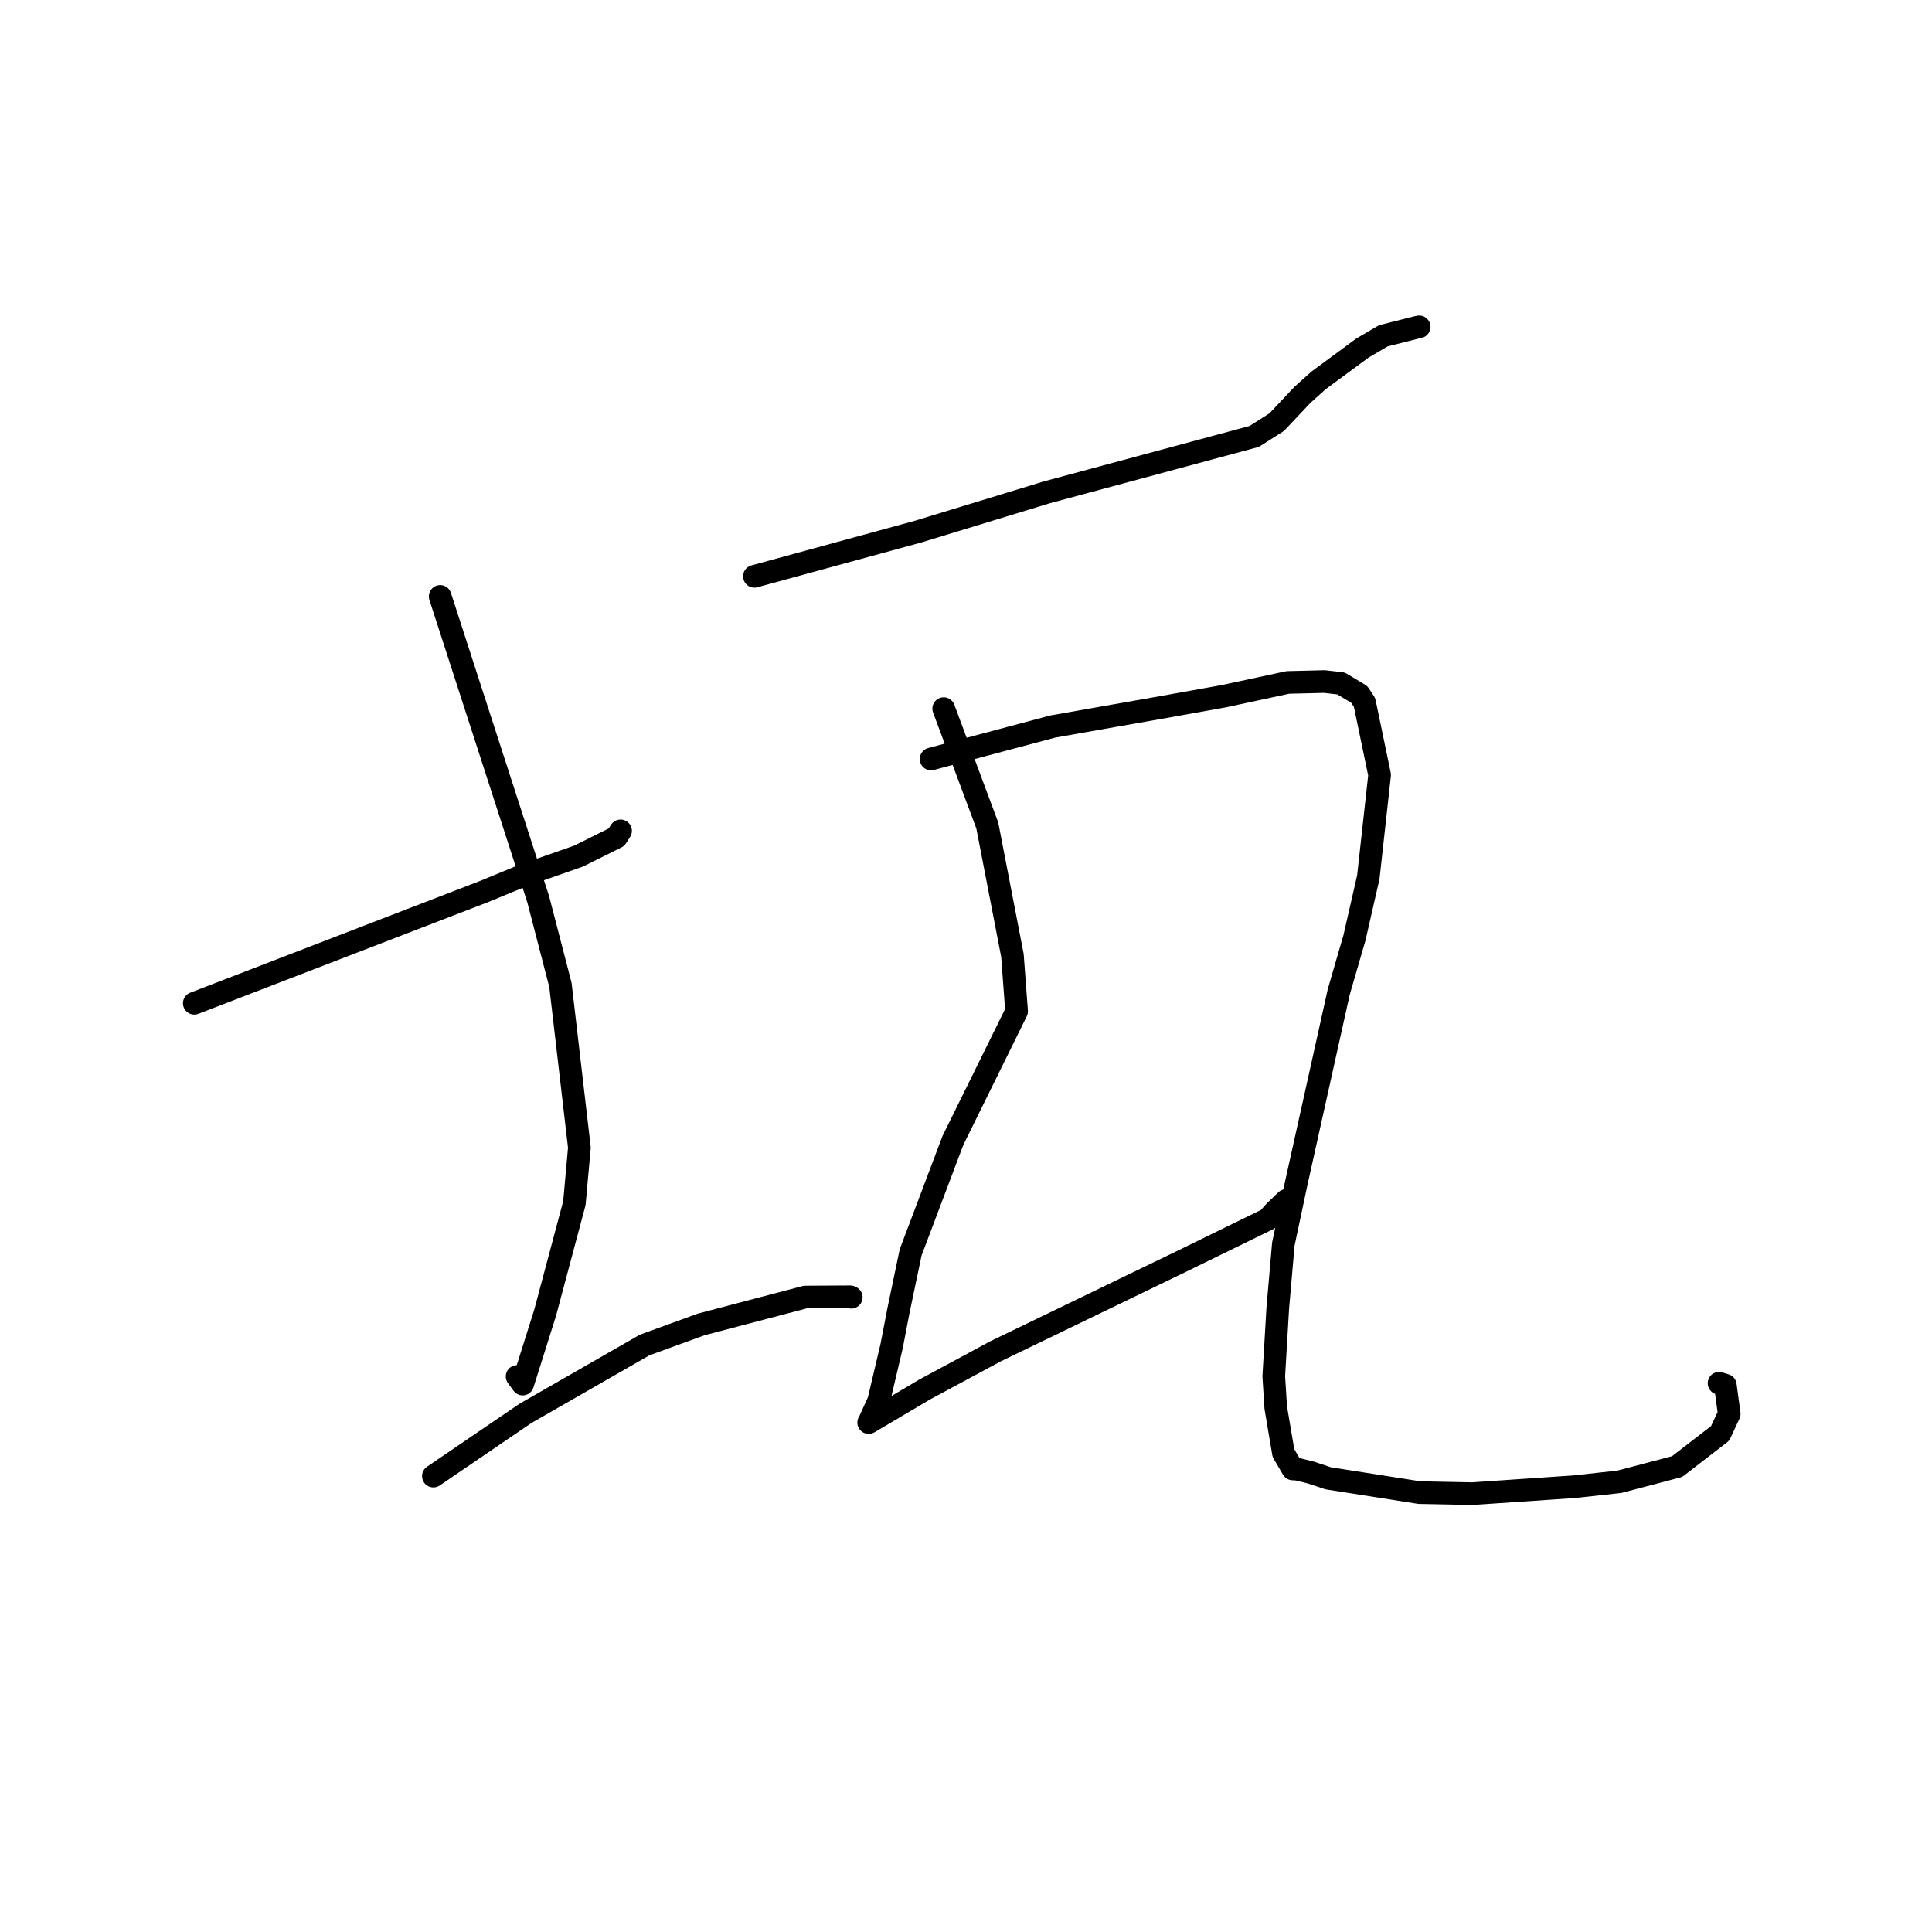 <?xml version="1.0" standalone="no"?>
    <svg width="256" height="256" xmlns="http://www.w3.org/2000/svg" version="1.1">
    <polyline stroke="black" stroke-width="3" stroke-linecap="round" fill="transparent" stroke-linejoin="round" points="25.744 132.937 44.946 125.534 64.147 118.13 69.058 116.103 76.649 113.443 81.679 110.942 82.175 110.175 82.227 110.094 " />
        <polyline stroke="black" stroke-width="3" stroke-linecap="round" fill="transparent" stroke-linejoin="round" points="58.325 79.028 64.819 99.091 71.314 119.154 74.26 130.51 76.772 152.063 76.11 159.421 72.239 173.926 69.255 183.396 68.519 182.388 " />
        <polyline stroke="black" stroke-width="3" stroke-linecap="round" fill="transparent" stroke-linejoin="round" points="57.424 195.589 63.519 191.438 69.614 187.287 85.412 178.223 92.936 175.487 106.714 171.866 112.665 171.833 112.796 171.896 " />
        <polyline stroke="black" stroke-width="3" stroke-linecap="round" fill="transparent" stroke-linejoin="round" points="99.963 76.367 110.802 73.405 121.642 70.444 138.698 65.239 166.189 57.831 169.169 55.939 172.592 52.308 174.73 50.394 180.519 46.128 183.292 44.502 187.808 43.358 188.048 43.309 " />
        <polyline stroke="black" stroke-width="3" stroke-linecap="round" fill="transparent" stroke-linejoin="round" points="125.044 93.894 127.932 101.635 130.82 109.376 134.151 126.593 134.704 134.001 126.264 151.122 120.666 165.945 119.06 173.621 118.146 178.366 116.437 185.611 115.147 188.451 115.113 188.491 115.106 188.499 115.105 188.5 115.105 188.501 115.105 188.501 122.526 184.115 131.912 179.057 156.248 167.291 167.997 161.549 168.959 160.475 170.317 159.176 170.432 159.066 " />
        <polyline stroke="black" stroke-width="3" stroke-linecap="round" fill="transparent" stroke-linejoin="round" points="123.372 100.57 131.432 98.419 139.491 96.269 154.331 93.655 162.184 92.246 170.651 90.425 175.476 90.308 177.687 90.555 180.104 92.006 180.81 93.08 182.807 102.685 181.311 116.223 179.469 124.284 177.391 131.437 171.755 156.804 170.05 164.846 169.312 173.335 168.781 182.359 169.045 186.526 170.063 192.538 171.3 194.645 171.912 194.674 173.697 195.118 175.985 195.88 188.079 197.778 195.104 197.915 208.601 196.996 214.573 196.344 222.228 194.327 227.929 189.927 229.131 187.348 228.617 183.548 227.784 183.287 " />
        </svg>